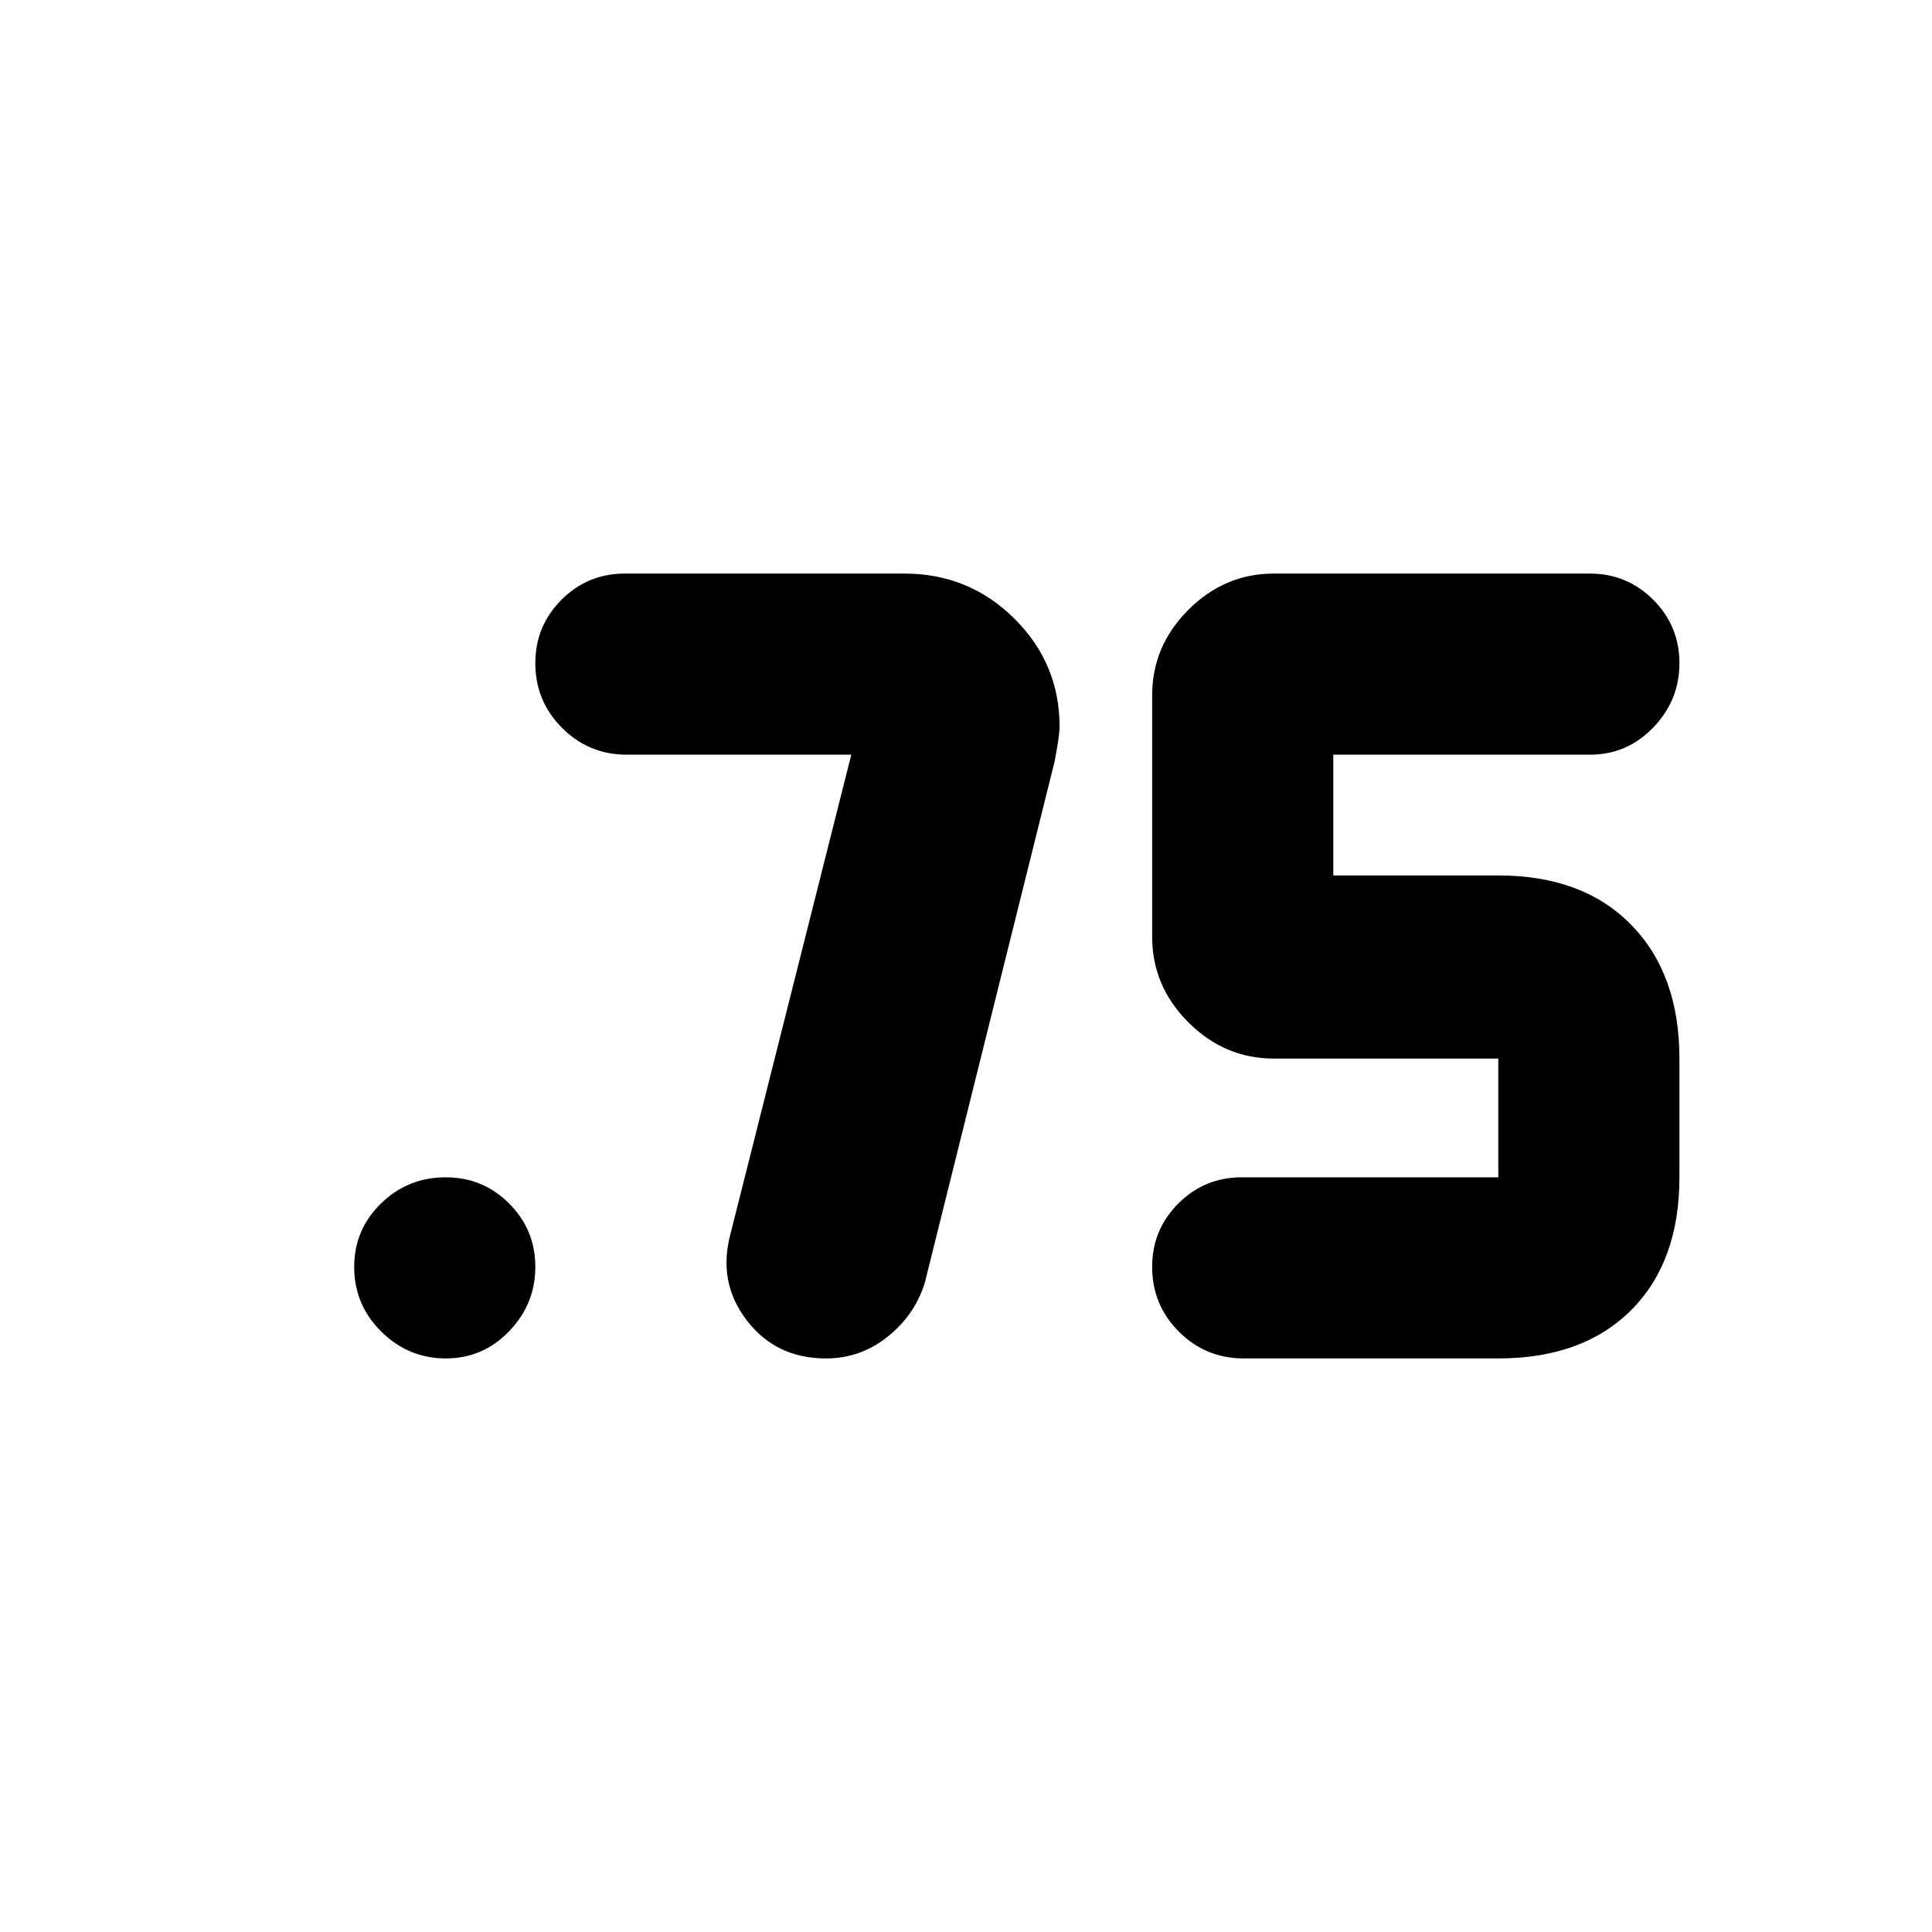 <svg xmlns="http://www.w3.org/2000/svg" height="24" viewBox="0 -960 960 960" width="24"><path d="M618-285q-18.9 0-32.2-13.3-13.3-13.3-13.3-32.2 0-18.48 13.01-31.49Q598.53-375 617-375h127.5v-59H633q-24.5 0-42.5-18t-18-42.5v-120q0-24.5 18-42.5t42.5-18h157q18.47 0 31.49 13.02 13.01 13.02 13.01 31.5t-13.01 31.98Q808.47-585 790-585H662.5v60h82q42 0 66 24.5t24 66.5v59q0 42-24 66t-66 24H618ZM423-585H311.5q-18.9 0-32.2-13.3-13.3-13.3-13.3-32.2 0-18.47 13.01-31.49Q292.02-675 310.5-675h138.8q32.19 0 54.69 22.34Q526.5-630.32 526.5-599q0 4.5-2.5 17.5l-64.5 259q-5 16-18.5 26.75T410.5-285q-25 0-39.5-19t-8-43l60-238ZM221.48-285q-18.48 0-31.98-13.3T176-330.5q0-18.48 13.3-31.49Q202.6-375 221.5-375q18.48 0 31.49 13.02Q266-348.96 266-330.48t-13.02 31.98q-13.02 13.5-31.5 13.5Z"/></svg>